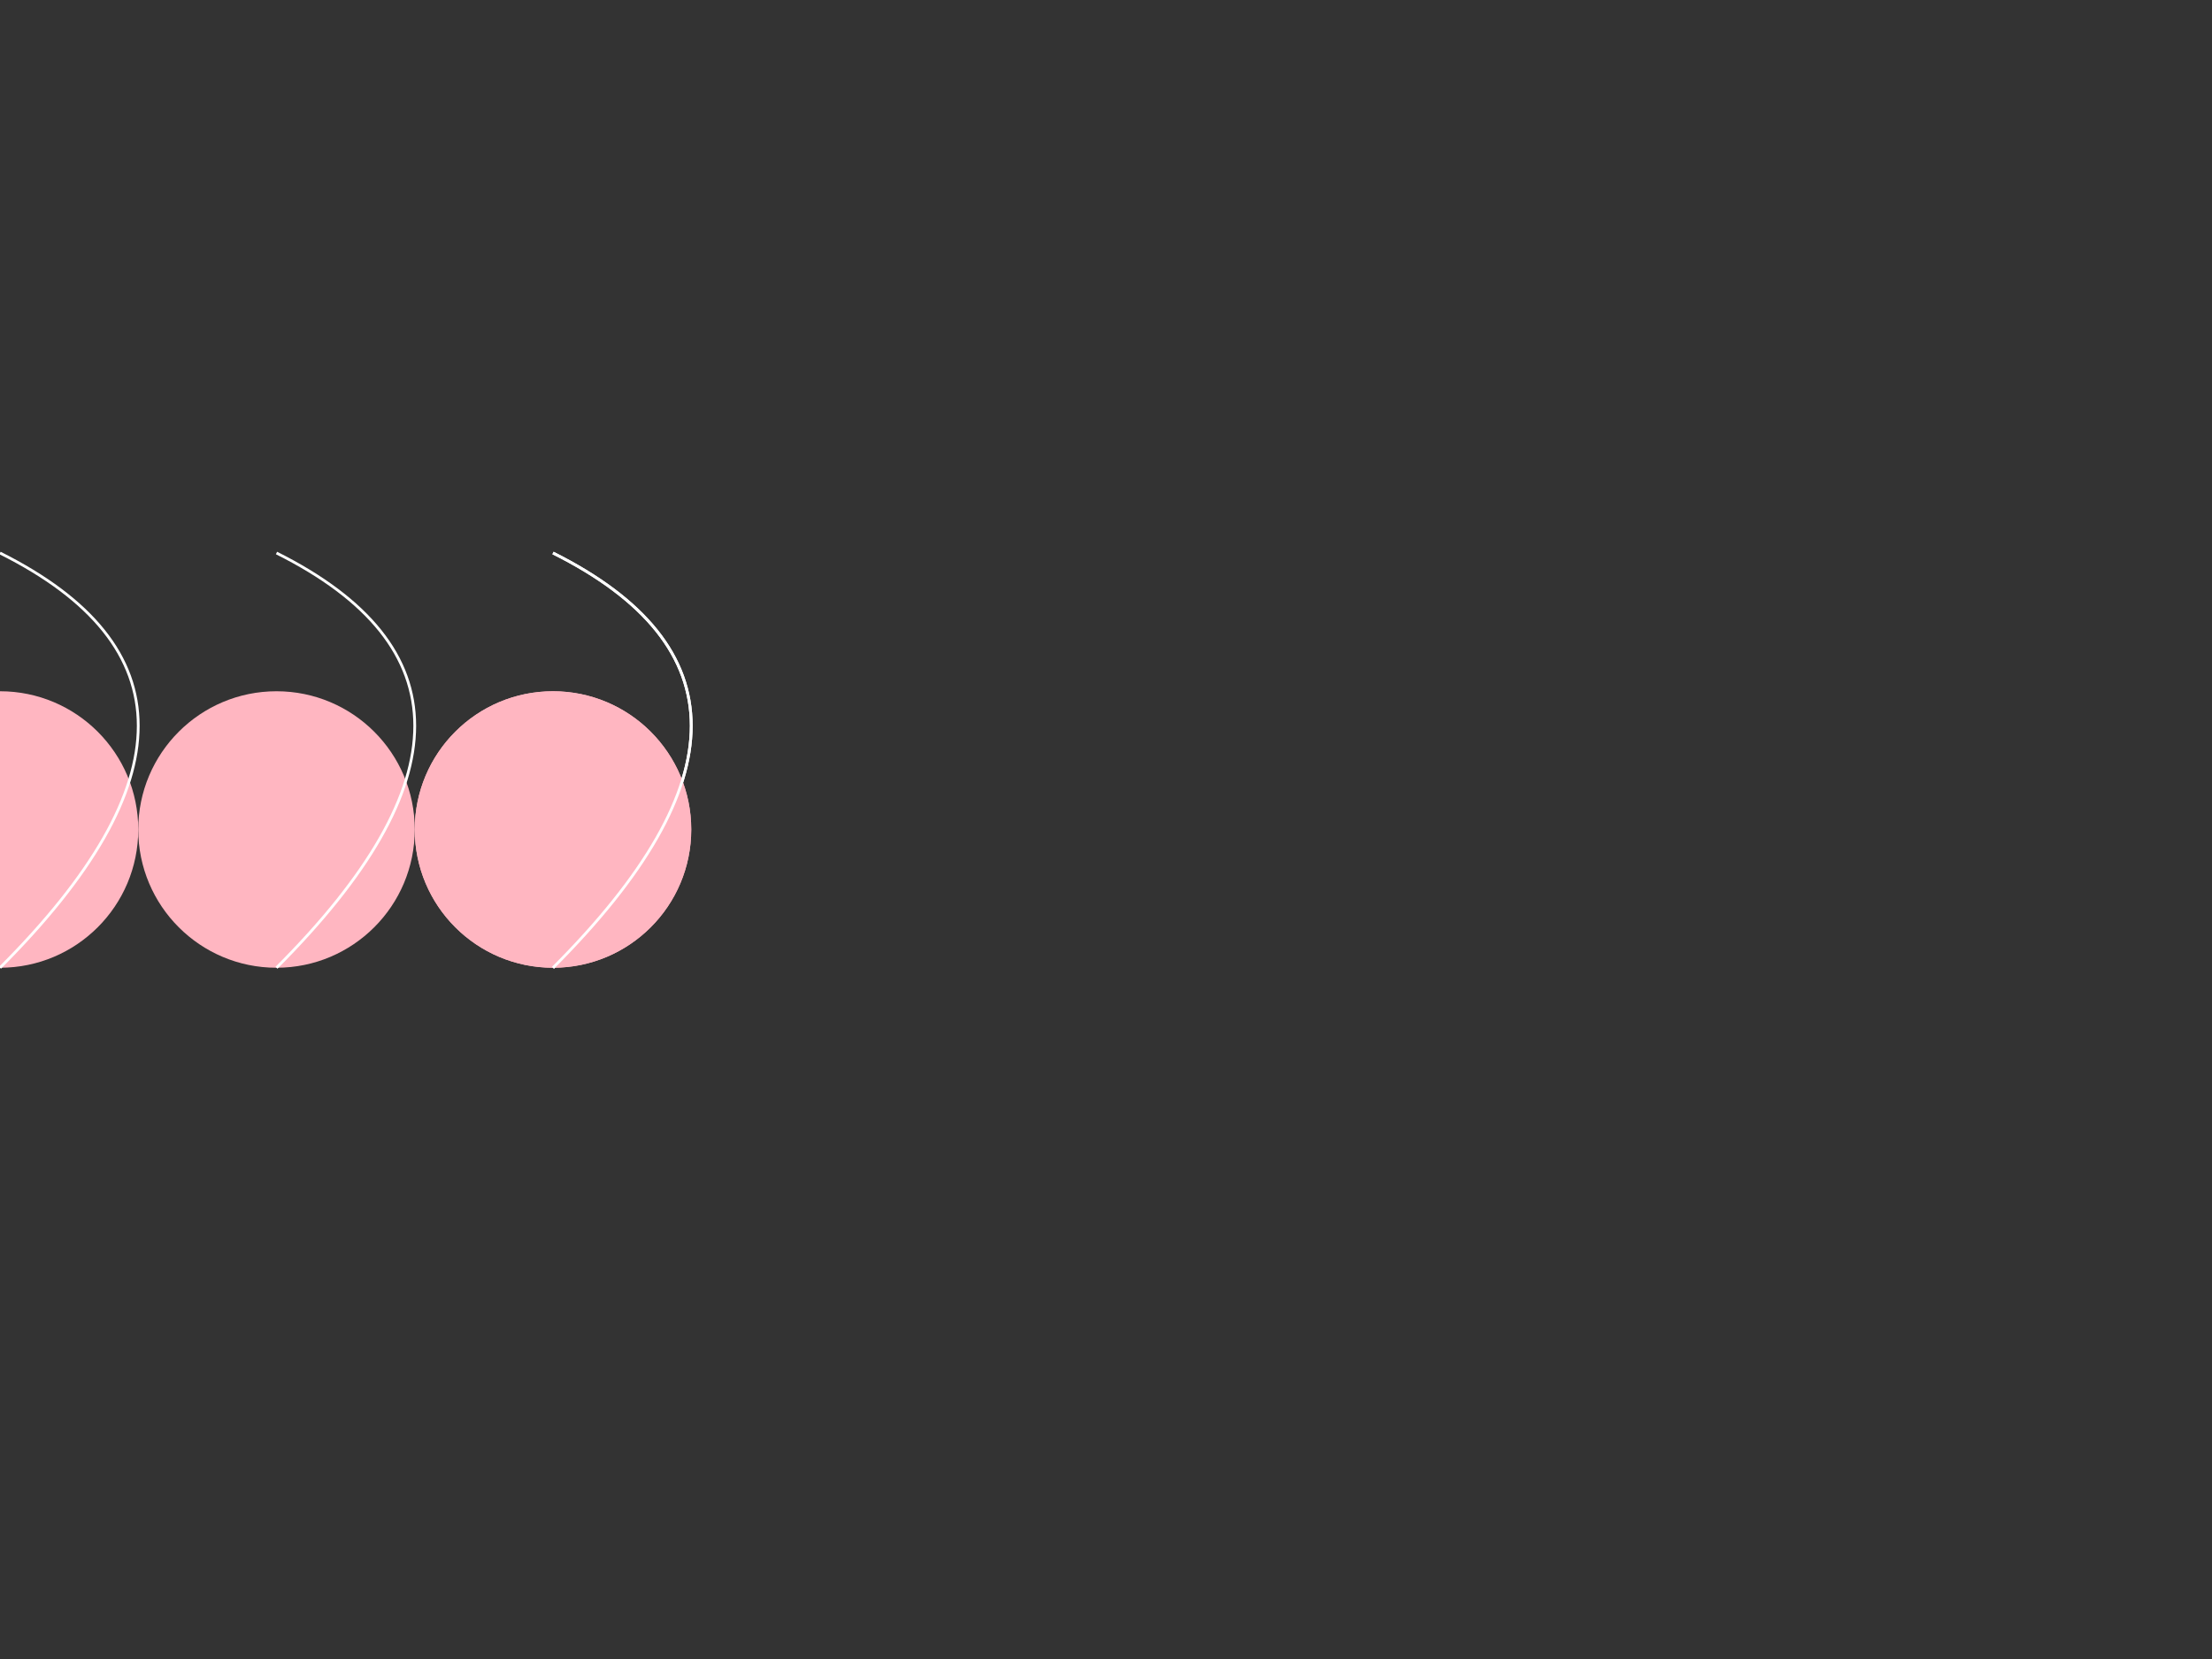<svg width="800" height="600" viewBox="-400 -300 800 600">
  <rect x="-400" y="-300" width="800" height="600" fill="#333333" stroke="none"/>
  <!-- Define colors -->
  <defs>
    <linearGradient id="oceanGradient" x1="0%" y1="0%" x2="100%" y2="100%">
      <stop offset="0%" style="stop-color:rgb(87,255,226);stop-opacity:1" />
      <stop offset="100%" style="stop-color:rgb(43,131,209);stop-opacity:1" />
    </linearGradient>
  </defs>

  <!-- Bar 1 -->
  <g id="bar1">
    <circle cx="-200" cy="0" r="50" fill="#FFB6C1"> <!-- Beat 1 -->
      <animateTransform attributeName="transform" type="rotate" from="0 0" to="360 0" dur="4s" repeatCount="indefinite"/>
    </circle>
    <path d="M-200,50 Q-100,-50 -200,-100" fill="none" stroke="#FFFFFF"> <!-- Transition -->
      <animate attributeName="stroke-opacity" values="0;1;0" dur="4s" repeatCount="indefinite"/>
    </path>
  </g>

  <!-- Bar 2 -->
  <use href="#bar1" x="-400"></use> <!-- Beat 2 -->
  <use href="#bar1" x="-300"></use> <!-- Transition -->

  <!-- Bar 3 -->
  <use href="#bar1" x="-200"></use> <!-- Beat 3 -->
  <use href="#bar1" x="-100"></use> <!-- Transition -->

  <!-- Bar 4 -->
  <use href="#bar1" x="0"></use> <!-- Beat 4 -->
</svg>
